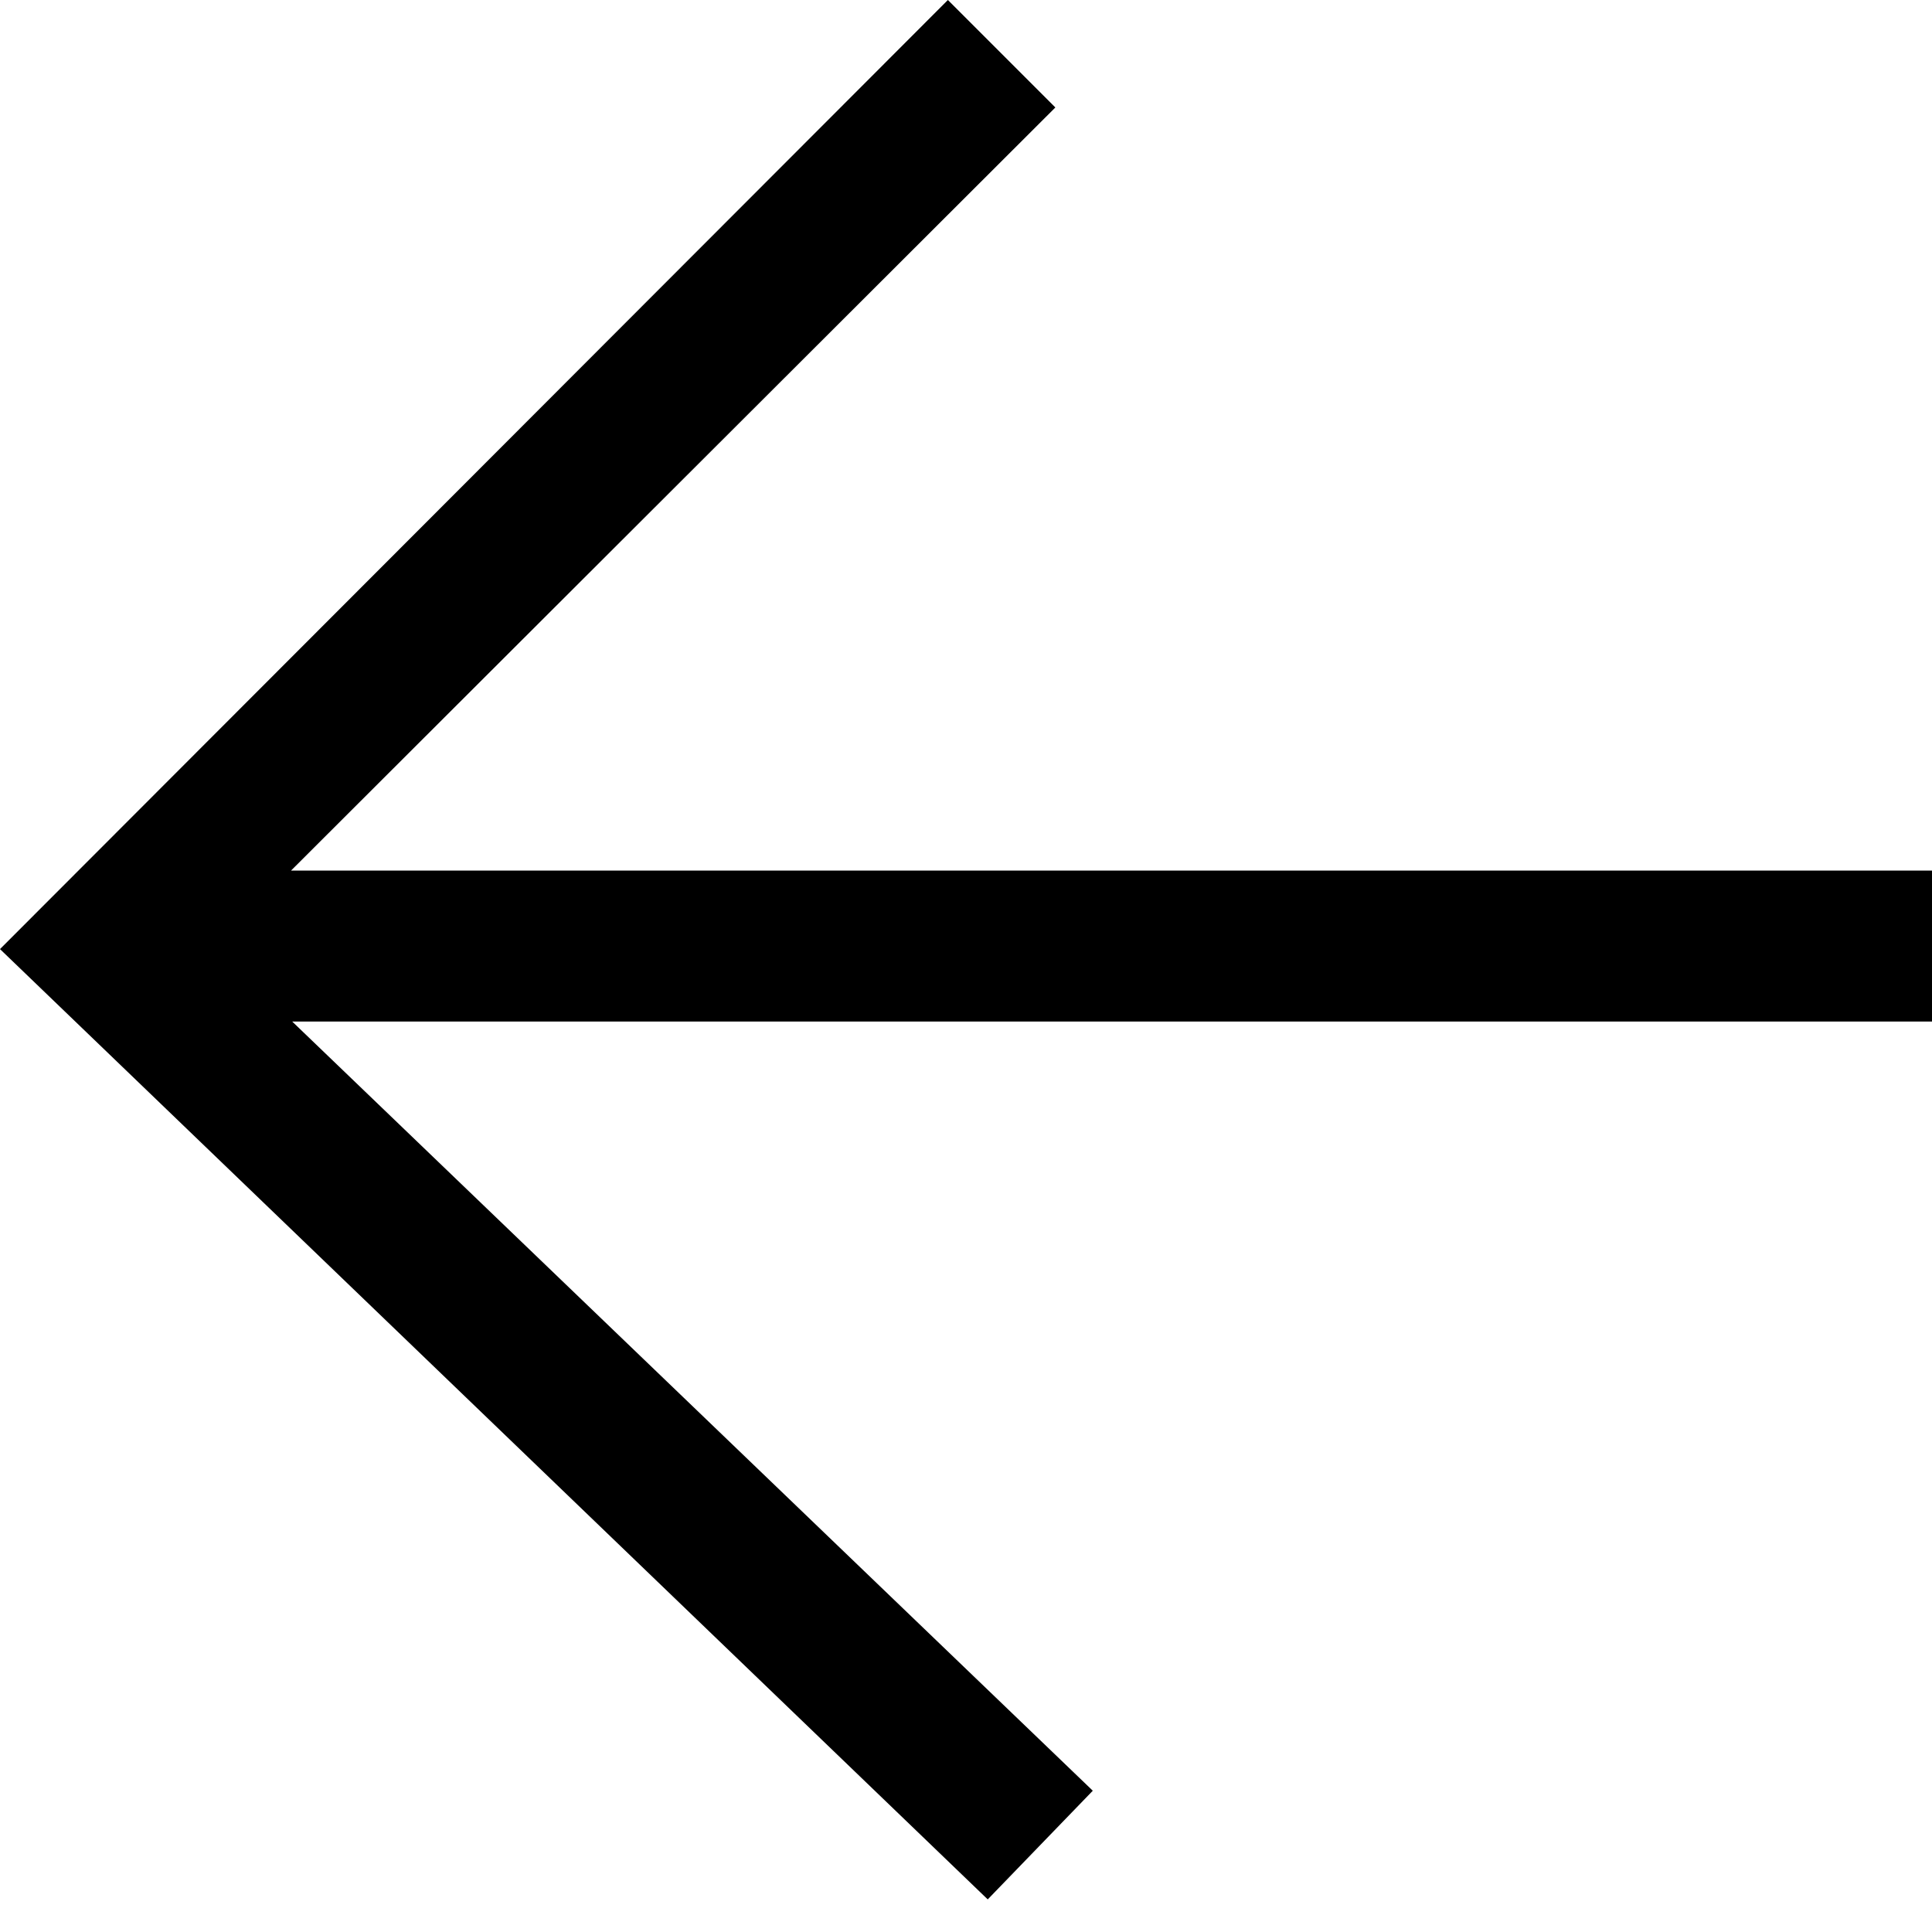 <svg viewBox="0 0 16 16" fill="none" xmlns="http://www.w3.org/2000/svg">
  <title>Arrow - Left Icon</title>
  <path d="M16 7.21H2.41L8.74 0.89L7.85 0L0 7.86L8.18 15.73L9.05 14.83L2.42 8.46H16V7.21Z" fill="currentColor"/>
</svg>
